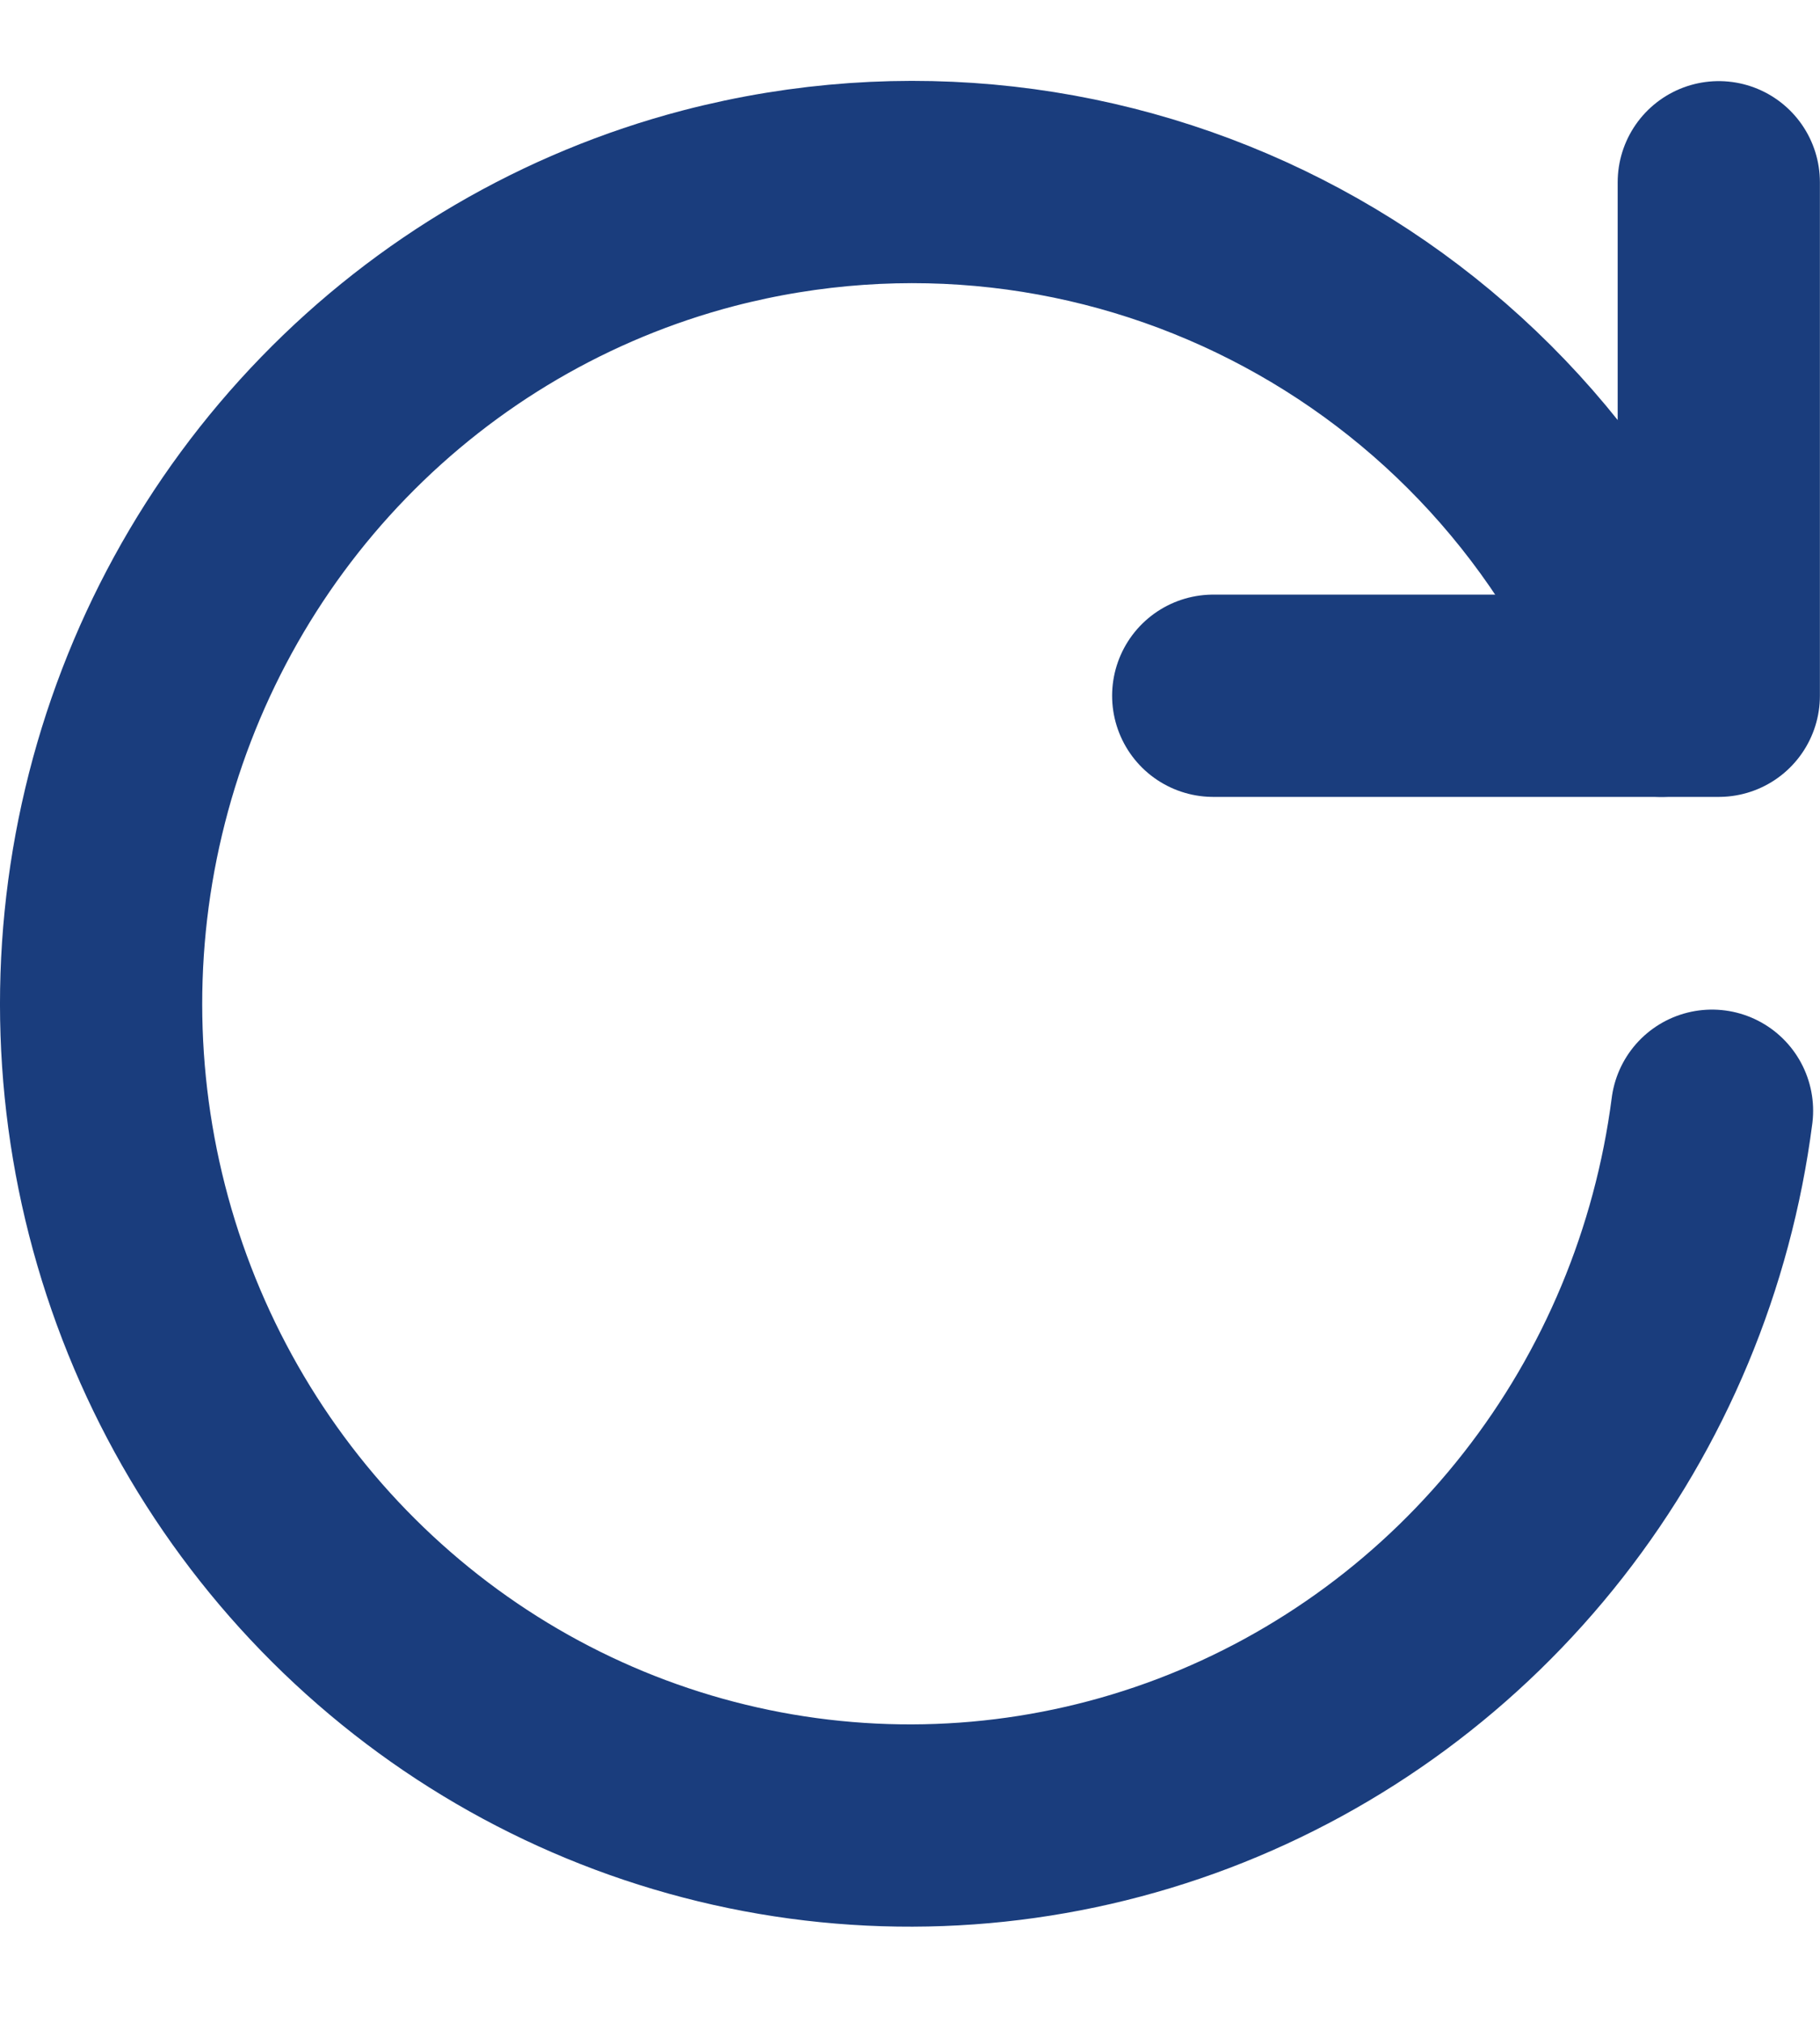 <svg width="18" height="20" viewBox="0 0 18 20" fill="none" xmlns="http://www.w3.org/2000/svg">
<g id="Group">
<path id="Vector" d="M16.932 10.982C16.743 12.445 16.166 13.827 15.262 14.981C14.358 16.136 13.162 17.018 11.802 17.535C10.442 18.051 8.969 18.182 7.541 17.913C6.113 17.644 4.784 16.986 3.697 16.008C2.609 15.03 1.805 13.771 1.369 12.364C0.933 10.957 0.882 9.457 1.223 8.023C1.563 6.59 2.281 5.277 3.3 4.227C4.319 3.176 5.601 2.427 7.007 2.059C10.906 1.044 14.942 3.082 16.432 6.879" stroke="#1A3D7D" stroke-width="2" stroke-linecap="round" stroke-linejoin="round"/>
<path id="Vector_2" d="M16.999 1.802V6.879H11.999" stroke="#1A3D7D" stroke-width="2" stroke-linecap="round" stroke-linejoin="round"/>
</g>
</svg>

